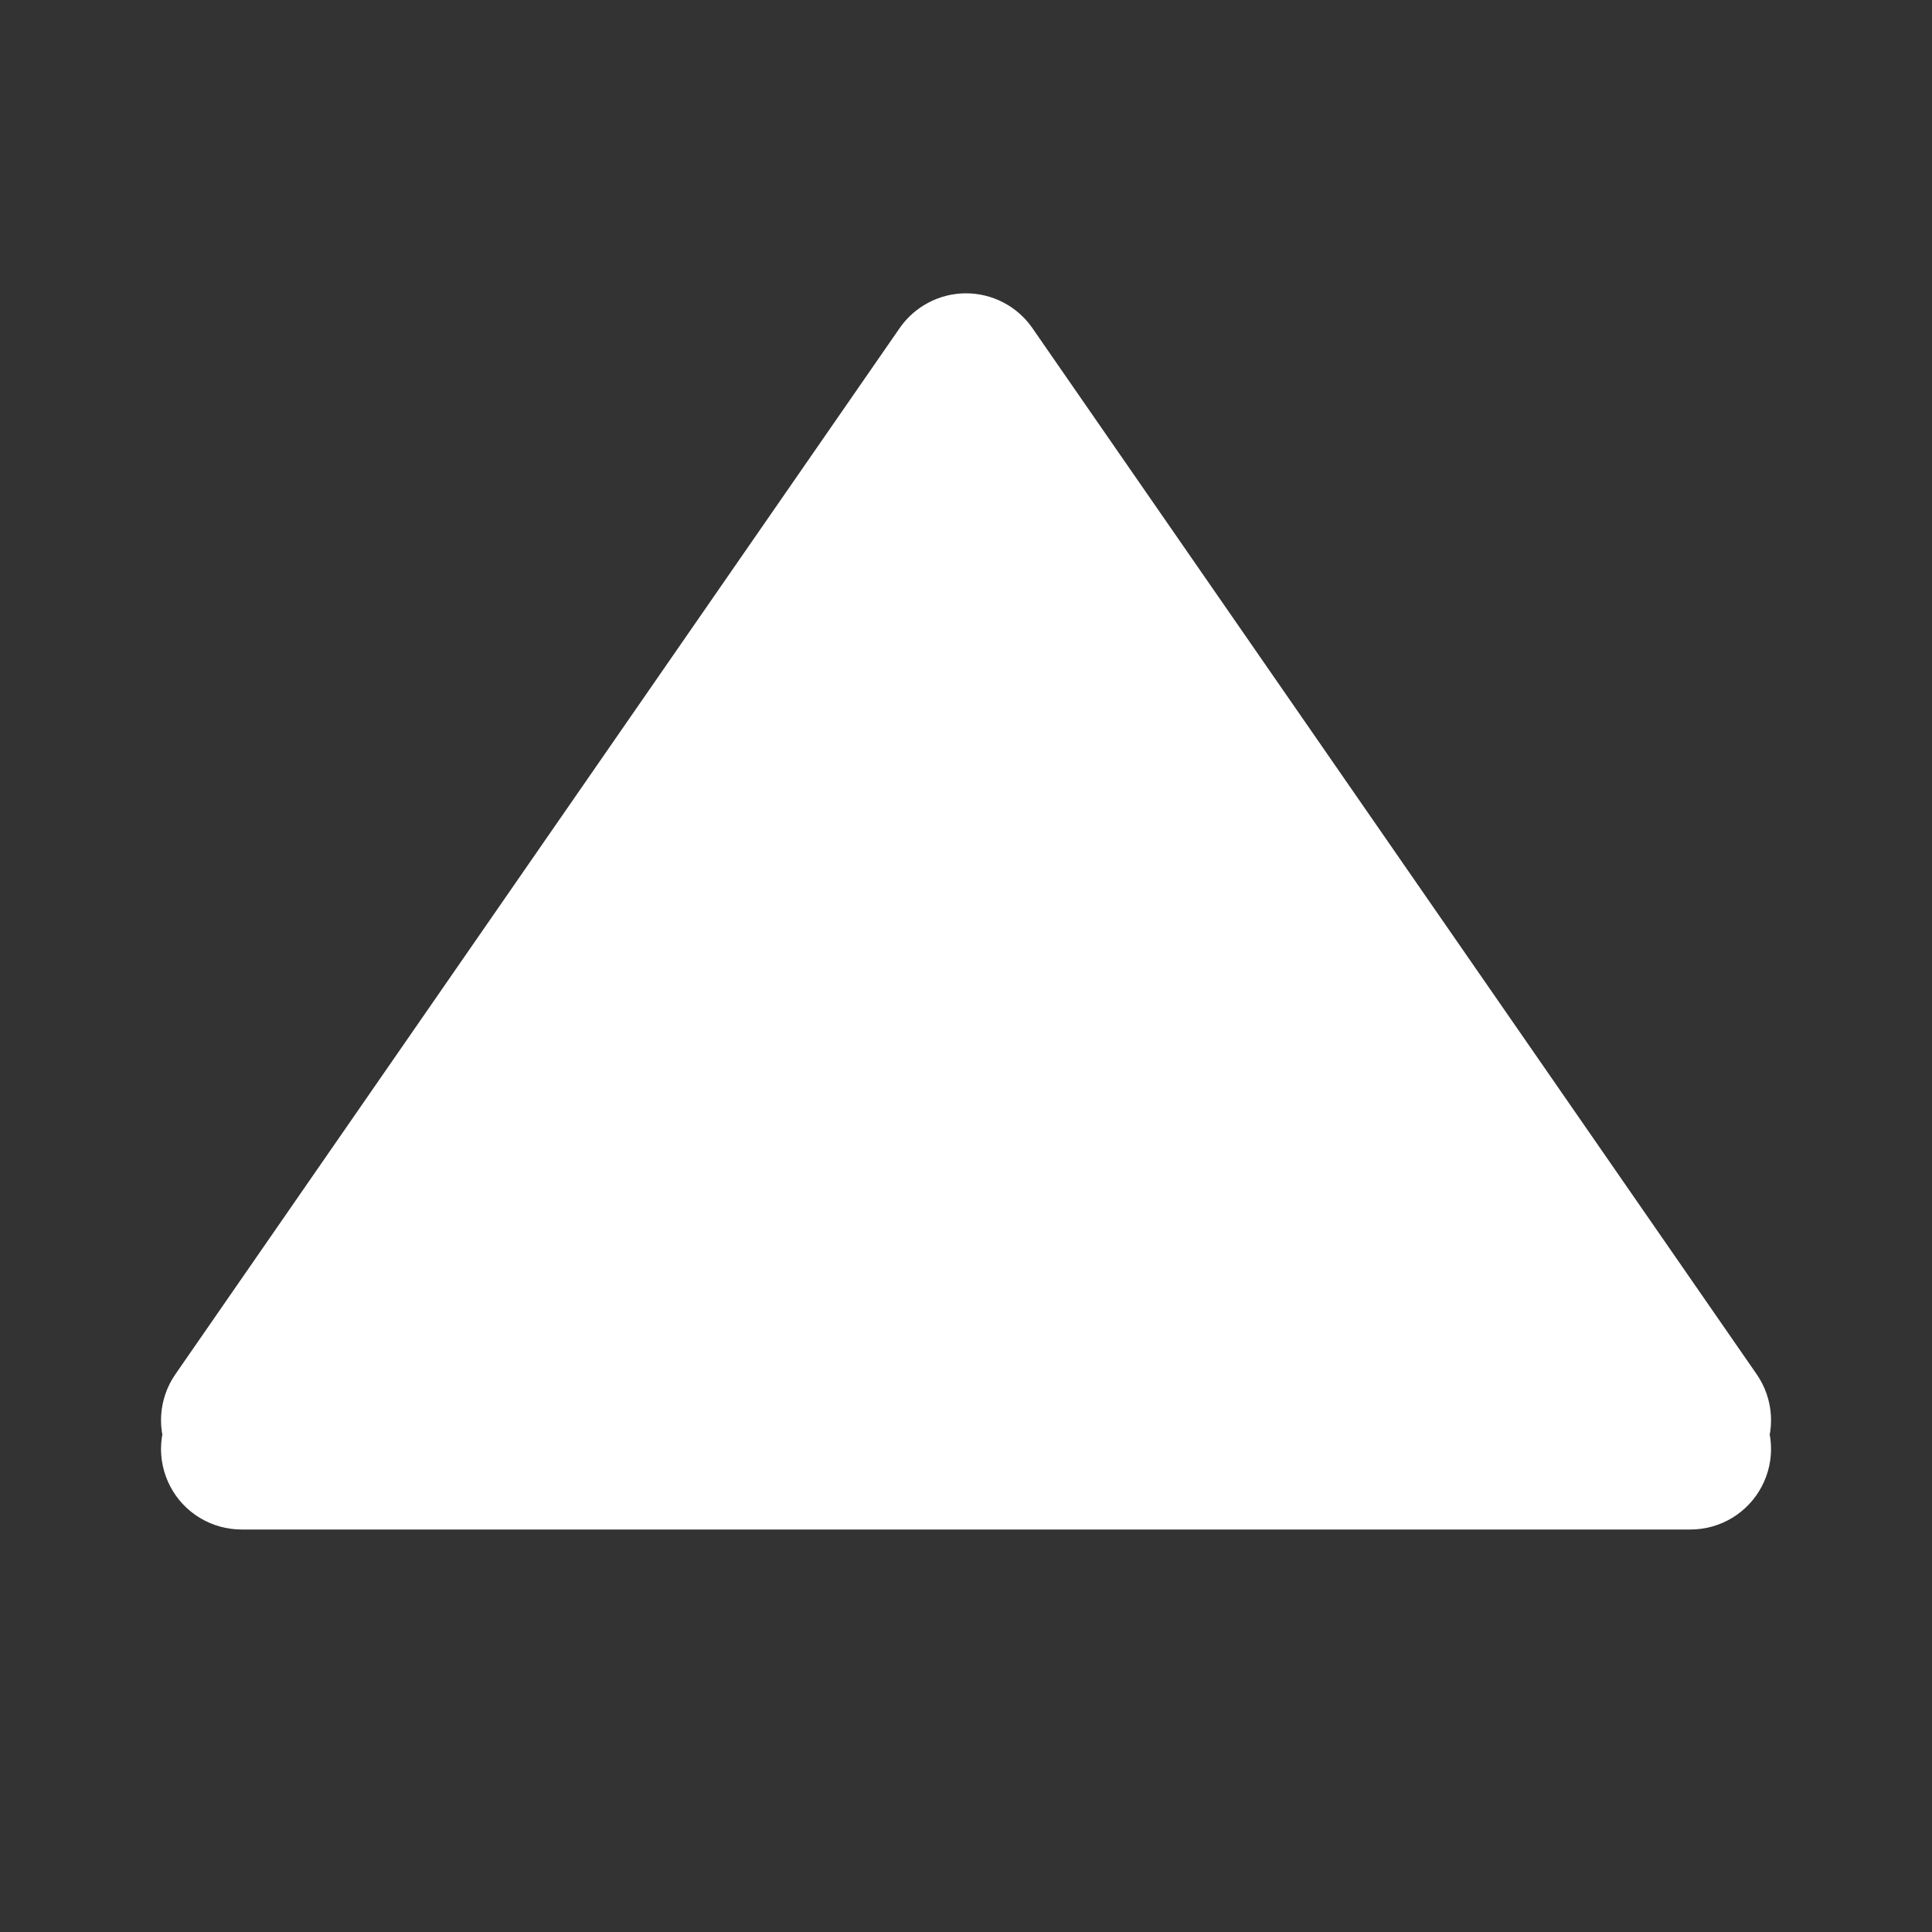 <svg width="67" height="67" viewBox="0 0 67 67" fill="none" xmlns="http://www.w3.org/2000/svg">
<rect x="0" y="0" width="67" height="67" fill="#333333" stroke="none"/>
<g clip-path="url(#clip0_163_234)">
<path d="M61.098 51.545C61.335 51.094 61.444 50.587 61.413 50.079C61.382 49.57 61.212 49.08 60.922 48.661L35.797 12.37C35.539 12 35.196 11.698 34.796 11.49C34.396 11.281 33.952 11.172 33.501 11.172C33.05 11.172 32.606 11.281 32.206 11.49C31.807 11.698 31.463 12 31.205 12.37L6.08 48.661C5.79 49.08 5.621 49.571 5.589 50.079C5.558 50.587 5.667 51.094 5.903 51.545C6.139 51.997 6.495 52.375 6.93 52.638C7.366 52.902 7.865 53.041 8.375 53.042L58.625 53.042C59.134 53.042 59.634 52.902 60.07 52.639C60.506 52.375 60.862 51.997 61.098 51.545ZM13.704 47.458L33.5 18.863L53.295 47.458L13.704 47.458Z" fill="white"/>
<path d="M31.205 11.37L6.08 47.661C5.79 48.08 5.621 48.571 5.589 49.079C5.558 49.587 5.667 50.094 5.903 50.545C6.139 50.997 6.495 51.375 6.93 51.638C7.366 51.902 7.866 52.041 8.375 52.042L58.625 52.042C59.135 52.042 59.634 51.903 60.071 51.639C60.507 51.376 60.862 50.998 61.099 50.547C61.336 50.096 61.444 49.588 61.413 49.08C61.382 48.571 61.212 48.081 60.922 47.661L35.797 11.37C35.539 11 35.196 10.698 34.796 10.49C34.396 10.281 33.952 10.172 33.501 10.172C33.05 10.172 32.606 10.281 32.206 10.49C31.807 10.698 31.463 11 31.205 11.37Z" fill="white"/>
</g>
<defs>
<clipPath id="clip0_163_234">
<rect width="67" height="67" fill="white" transform="matrix(0 1 -1 0 67 0)"/>
</clipPath>
</defs>
</svg>
